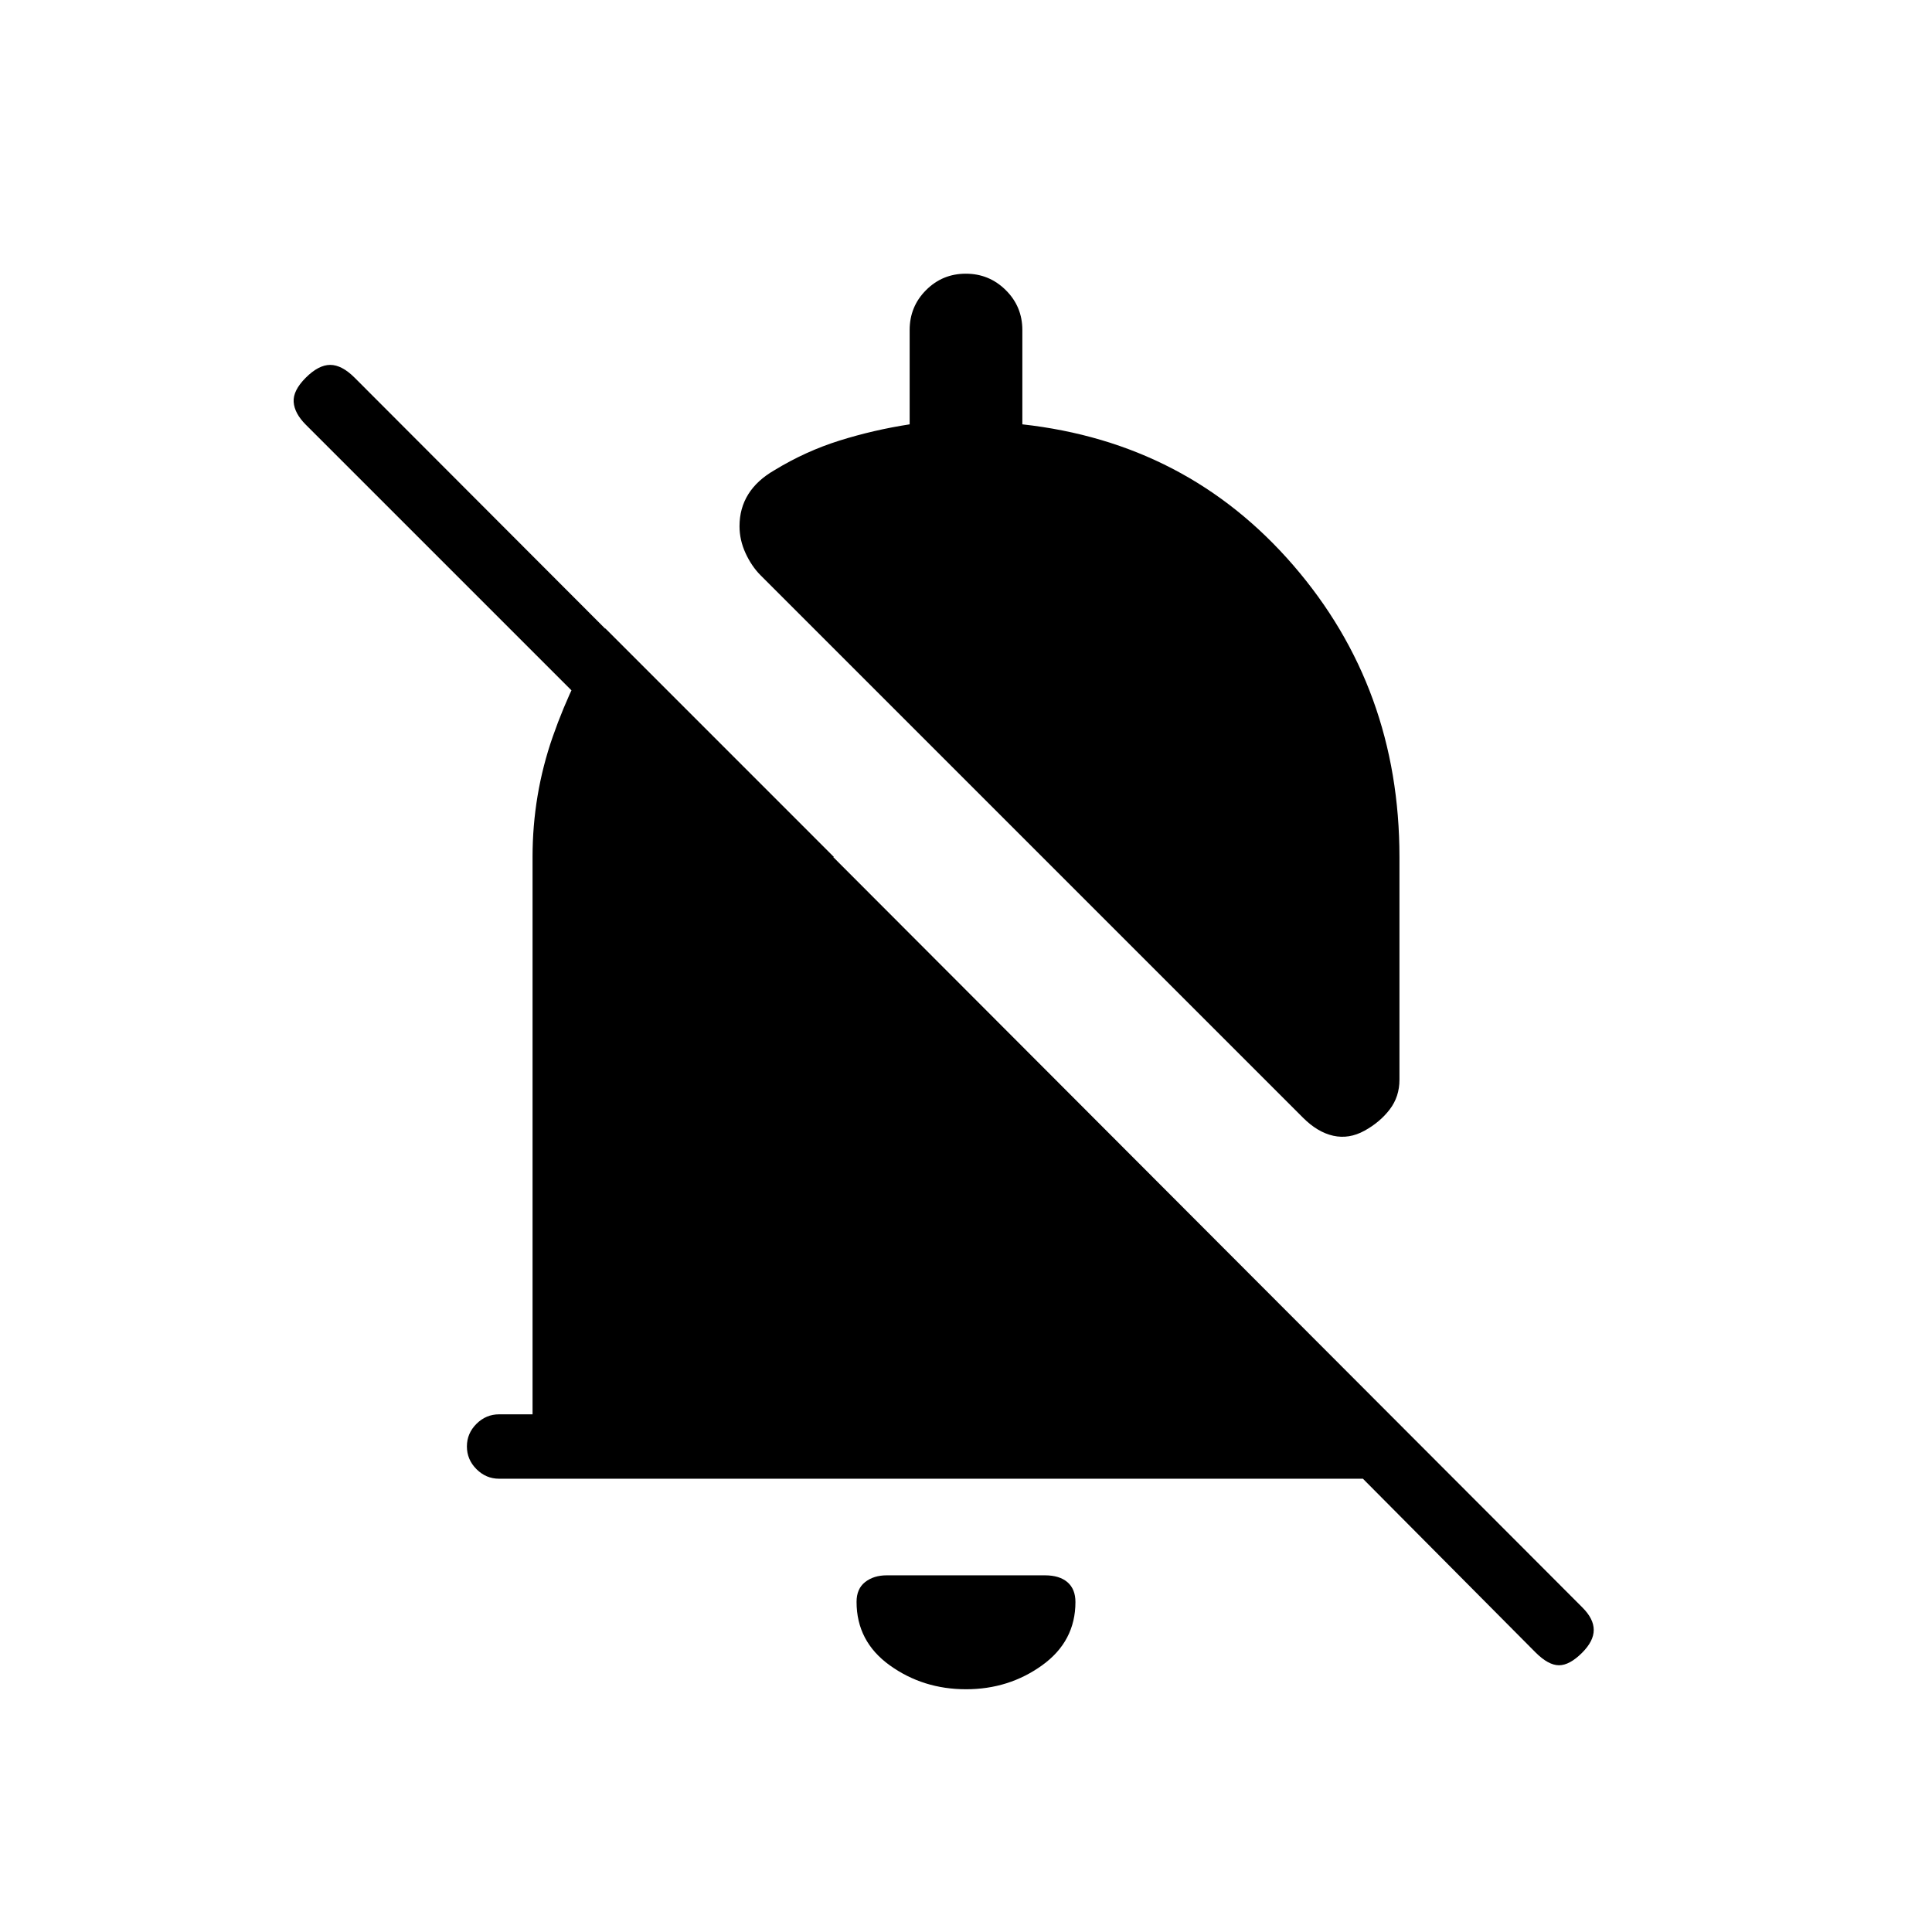 <svg xmlns="http://www.w3.org/2000/svg" height="20" viewBox="0 -960 960 960" width="20"><path d="M677.23-225.23H248q-6.5 0-11.25-4.76T232-241.26q0-6.51 4.75-11.24t11.25-4.73h16.62v-276.92q0-31 10.03-59.77 10.04-28.76 26.12-53.85l113.61 113.62h-47.61L151.92-749q-5.61-5.62-6-11.27-.38-5.65 6-12.04 6.39-6.38 12.16-6.38 5.77 0 12.15 6.38l610.08 611.08q5.61 5.61 5.61 11.15t-5.78 11.32q-6.22 6.22-11.49 6.22-5.27 0-11.65-6.38l-85.77-86.31Zm18.15-198.23q0 8.4-4.84 14.74-4.85 6.34-12.54 10.57-7.69 4.23-15.5 2.5-7.81-1.73-15.04-8.97L377.92-674.15q-4.46-4.47-7.46-10.98-3-6.52-3-13.41 0-8.88 4.35-15.86 4.34-6.98 13.04-11.98 15.38-9.39 32.3-14.7 16.93-5.3 34.85-8.07V-796q0-11.67 8.14-19.83 8.14-8.17 19.77-8.17 11.63 0 19.86 8.17Q508-807.67 508-796v46.85q81.92 9.07 134.65 70.07 52.73 61 52.73 144.93v110.69ZM480-120.62q-21.31 0-37.85-11.87-16.53-11.87-16.53-31.56 0-6.49 4.25-9.83 4.26-3.35 10.74-3.35h78.62q7.23 0 11.19 3.42 3.96 3.42 3.96 9.85 0 19.5-16.53 31.42-16.54 11.92-37.85 11.92Z"/></svg>